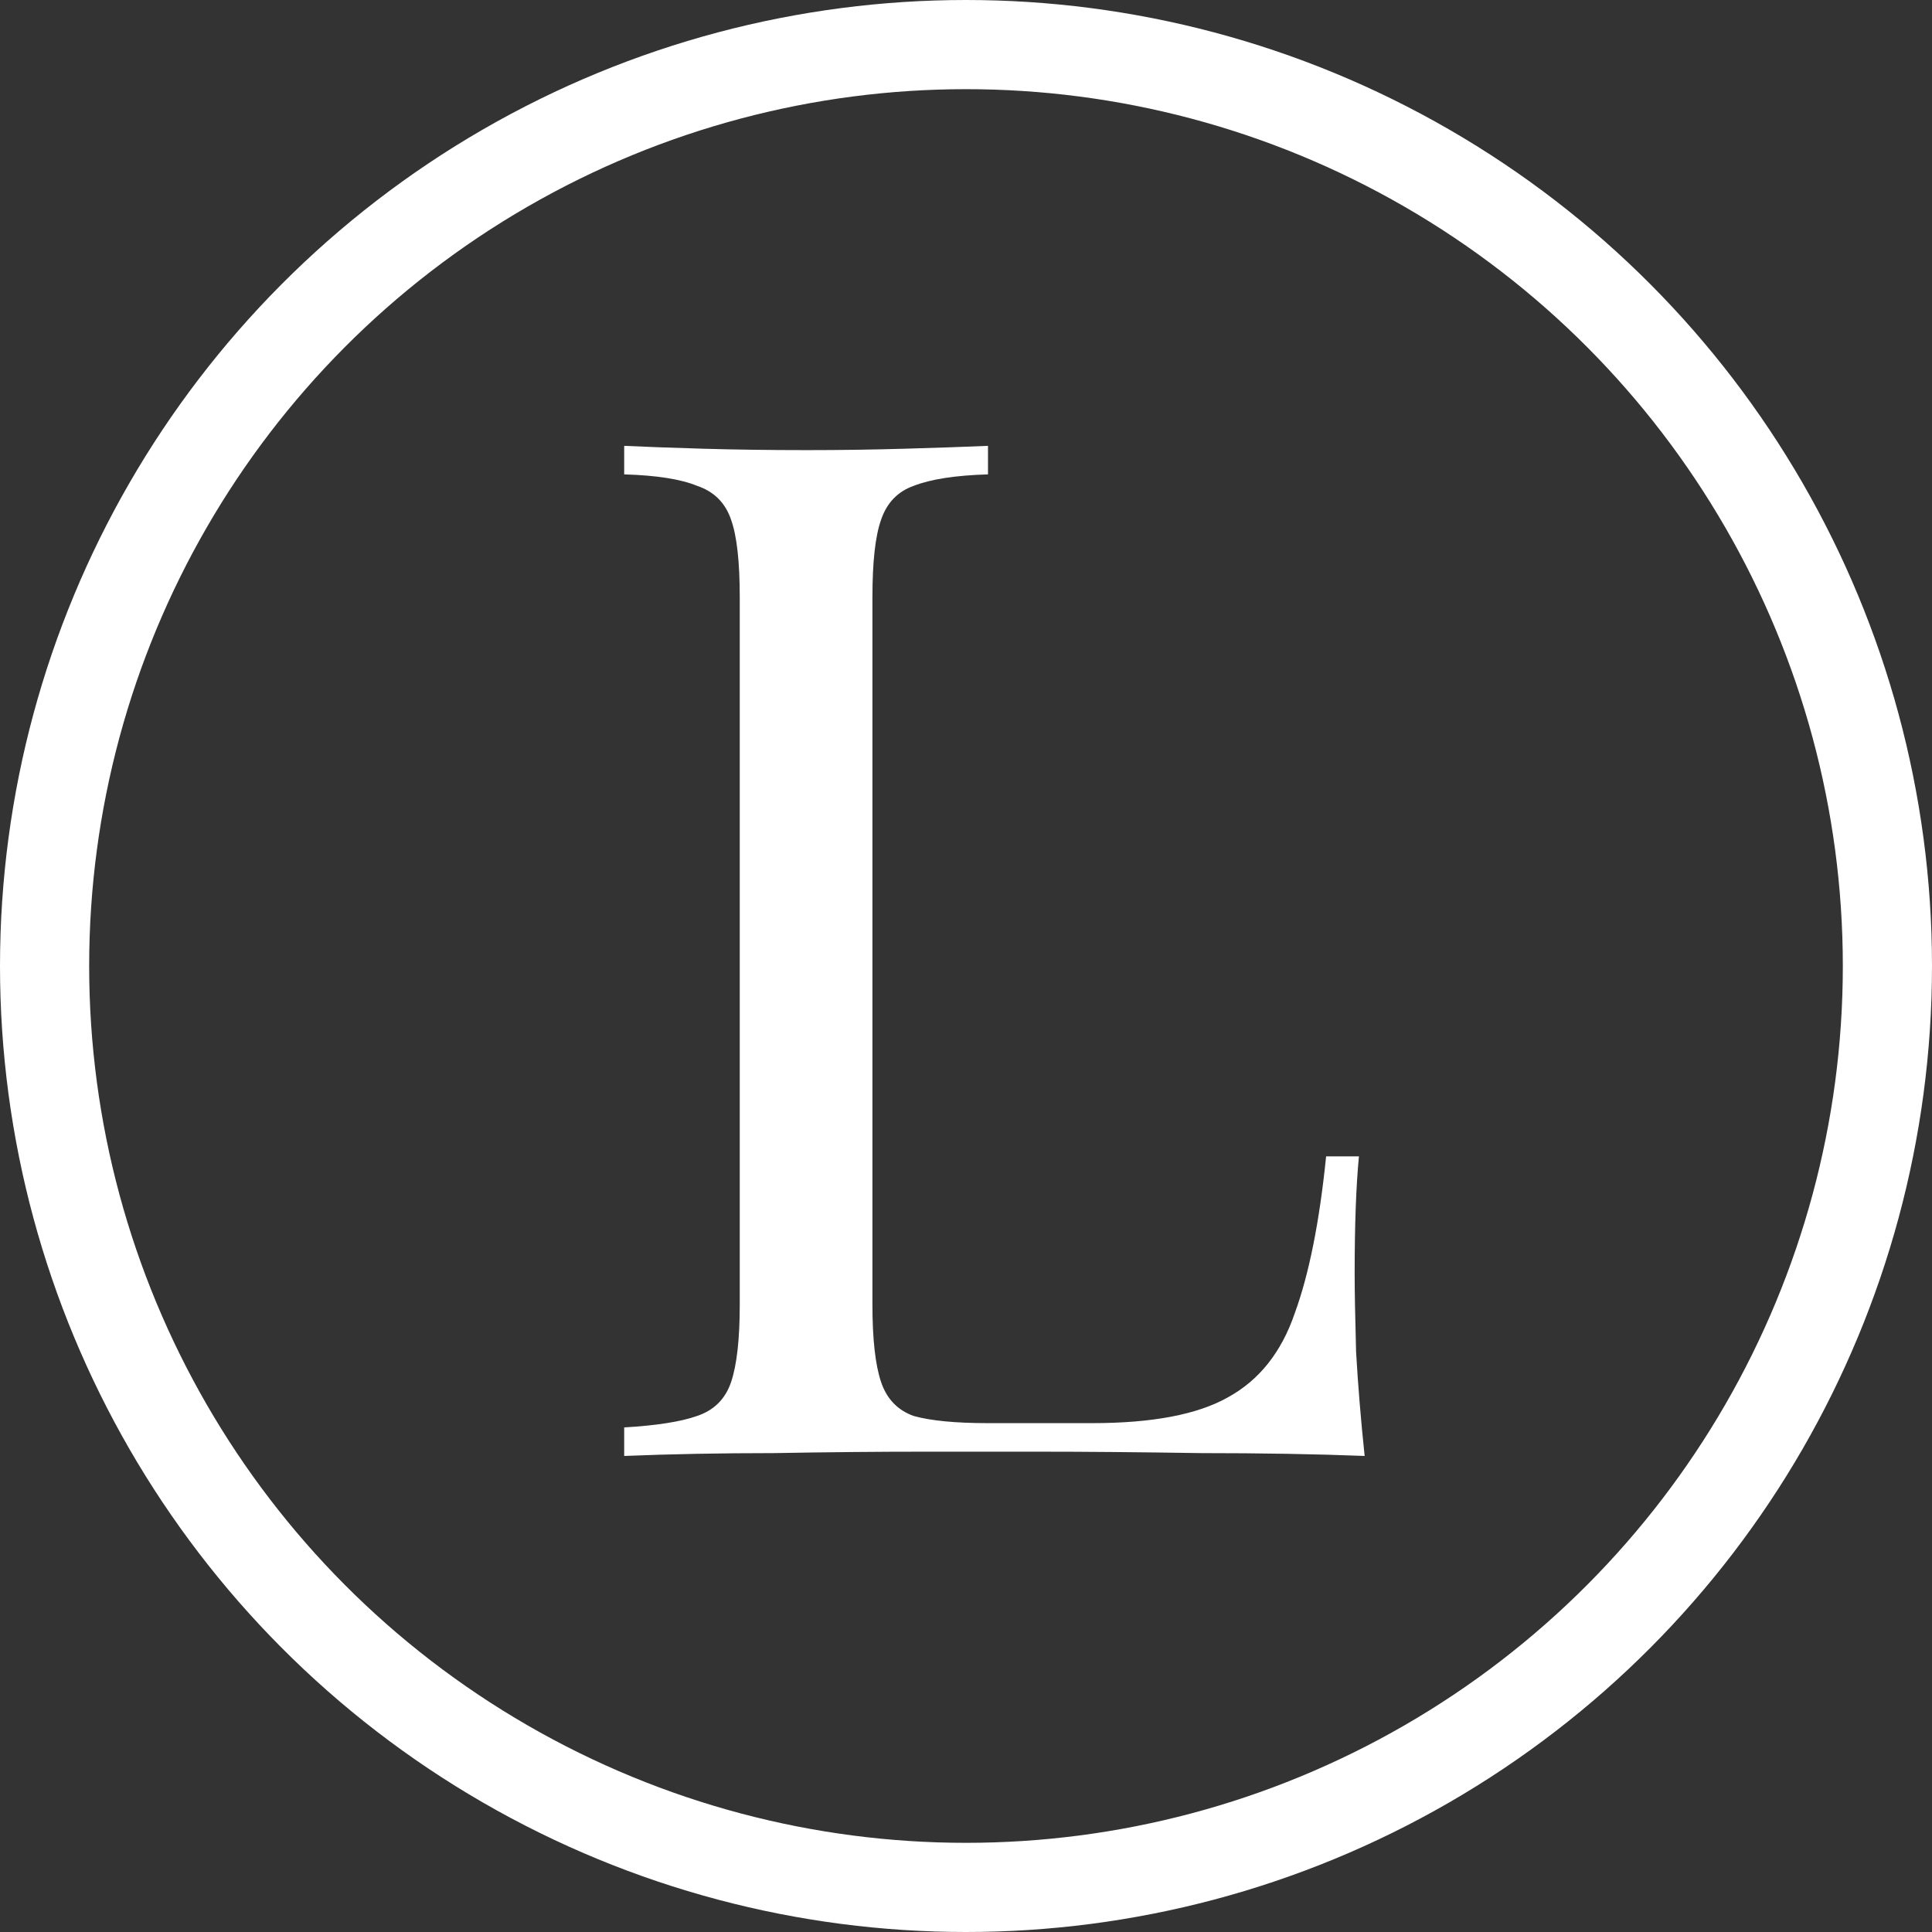 <svg width="65" height="65" viewBox="0 0 65 65" fill="none" xmlns="http://www.w3.org/2000/svg">
<rect x="0" y="0" width="65" height="65" fill="#333333" stroke="none"/>
<path d="M33.24 15V15.96C32.152 15.992 31.32 16.12 30.744 16.344C30.2 16.536 29.832 16.92 29.64 17.496C29.448 18.04 29.352 18.904 29.352 20.088V43.896C29.352 45.048 29.448 45.912 29.64 46.488C29.832 47.064 30.2 47.448 30.744 47.64C31.32 47.8 32.152 47.88 33.24 47.88H36.744C38.76 47.88 40.28 47.592 41.304 47.016C42.36 46.44 43.112 45.496 43.56 44.184C44.04 42.872 44.392 41.112 44.616 38.904H45.72C45.624 39.896 45.576 41.208 45.576 42.84C45.576 43.448 45.592 44.328 45.624 45.48C45.688 46.6 45.784 47.768 45.912 48.984C44.28 48.92 42.44 48.888 40.392 48.888C38.344 48.856 36.52 48.84 34.92 48.84C33.96 48.84 32.68 48.84 31.08 48.84C29.512 48.84 27.832 48.856 26.04 48.888C24.248 48.888 22.568 48.92 21 48.984V48.024C22.088 47.96 22.904 47.832 23.448 47.64C24.024 47.448 24.408 47.064 24.6 46.488C24.792 45.912 24.888 45.048 24.888 43.896V20.088C24.888 18.904 24.792 18.04 24.6 17.496C24.408 16.92 24.024 16.536 23.448 16.344C22.904 16.12 22.088 15.992 21 15.96V15C21.672 15.032 22.552 15.064 23.64 15.096C24.728 15.128 25.896 15.144 27.144 15.144C28.264 15.144 29.368 15.128 30.456 15.096C31.576 15.064 32.504 15.032 33.24 15Z" fill="white"/>
<circle cx="32.5" cy="32.5" r="31" stroke="white" stroke-width="3"/>
</svg>
